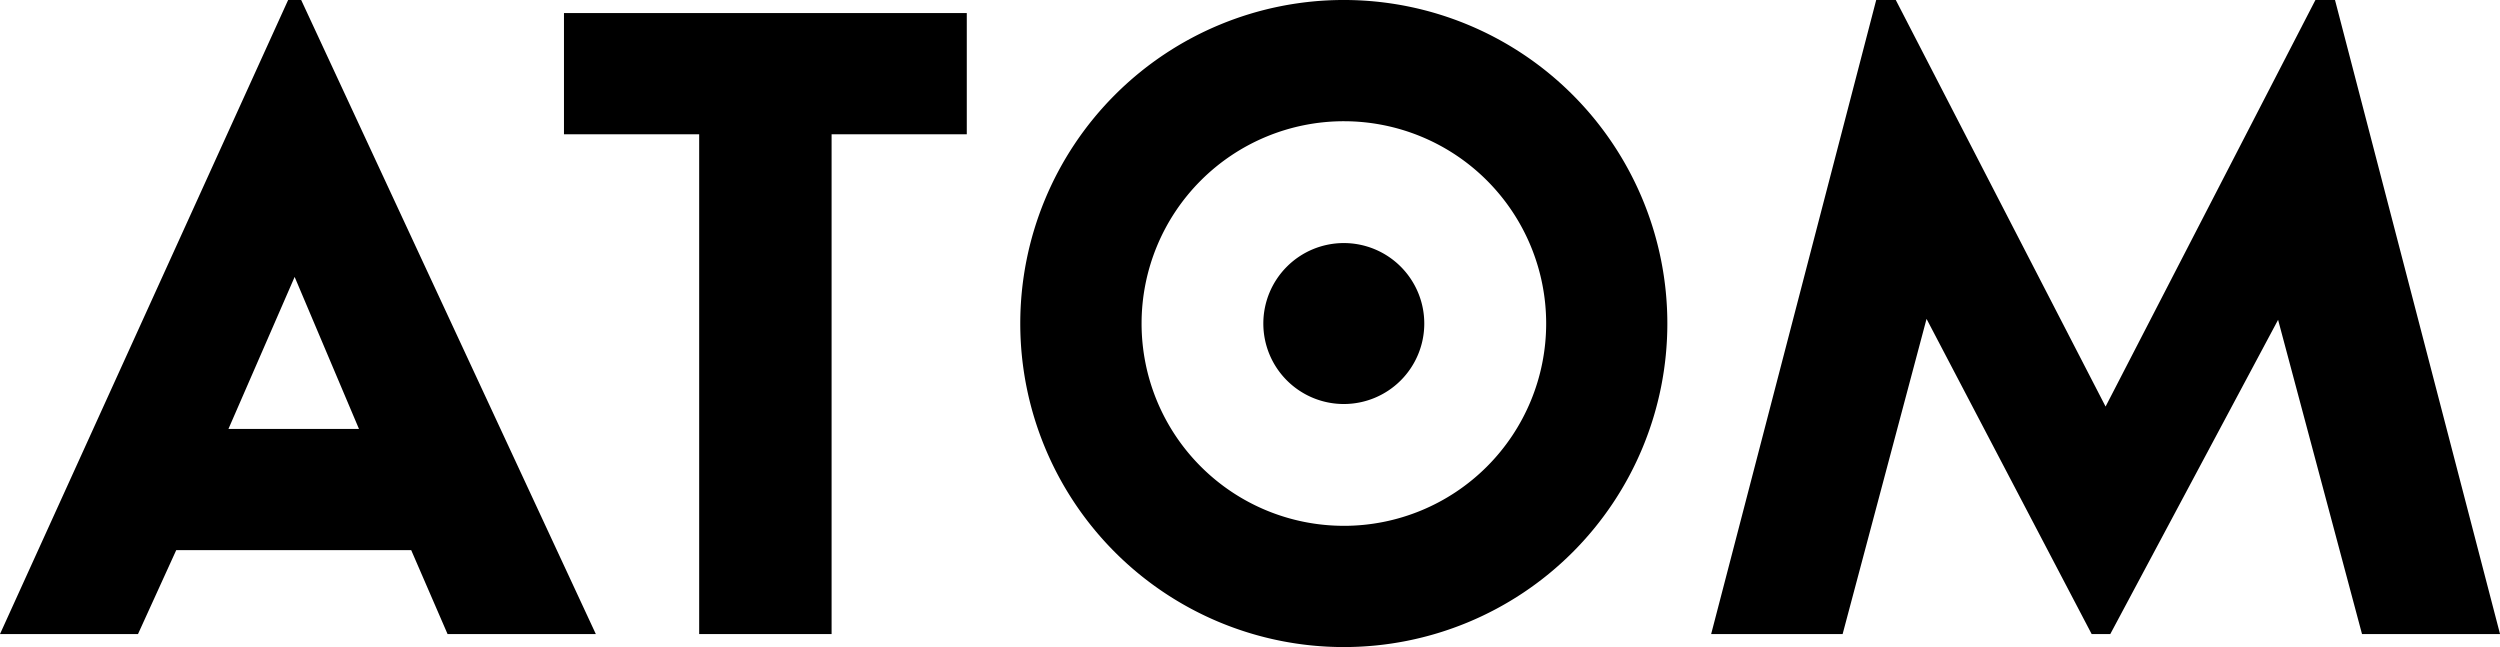 <svg id="Atom_Logo" data-name="Atom Logo" xmlns="http://www.w3.org/2000/svg" width="195" height="50.473" viewBox="0 0 195 50.473">
  <path id="Path_2087" data-name="Path 2087" d="M218.816,0a25.236,25.236,0,1,0,25.236,25.236A25.236,25.236,0,0,0,218.816,0m0,41.015A15.779,15.779,0,1,1,234.6,25.237a15.779,15.779,0,0,1-15.779,15.779" transform="translate(-113.999 -0.001)" fill="#000"/>
  <path id="Path_2088" data-name="Path 2088" d="M13.746,42.911l-2.982,6.546H0L22.474,0h1.018L46.475,49.457H34.91l-2.836-6.546H13.746Zm4.073-9.455H28L22.982,21.6,17.819,33.456Z" transform="translate(0 0)" fill="#000"/>
  <path id="Path_2089" data-name="Path 2089" d="M117.553,50.916V11.933H107.007V2.478h31.419v9.455H127.881V50.916Z" transform="translate(-63.017 -1.459)" fill="#000"/>
  <path id="Path_2090" data-name="Path 2090" d="M355.432,31.711,371.8,0h1.527L386.2,49.456H375.434l-6.546-24.51L355.8,49.456h-1.454L341.468,24.873l-6.546,24.583H324.667L337.541,0h1.527Z" transform="translate(-191.197)" fill="#000"/>
  <path id="Path_2091" data-name="Path 2091" d="M250.414,56.835a6.277,6.277,0,1,1,0-8.878,6.278,6.278,0,0,1,0,8.878" transform="translate(-141.159 -27.16)" fill="#000"/>
</svg>
